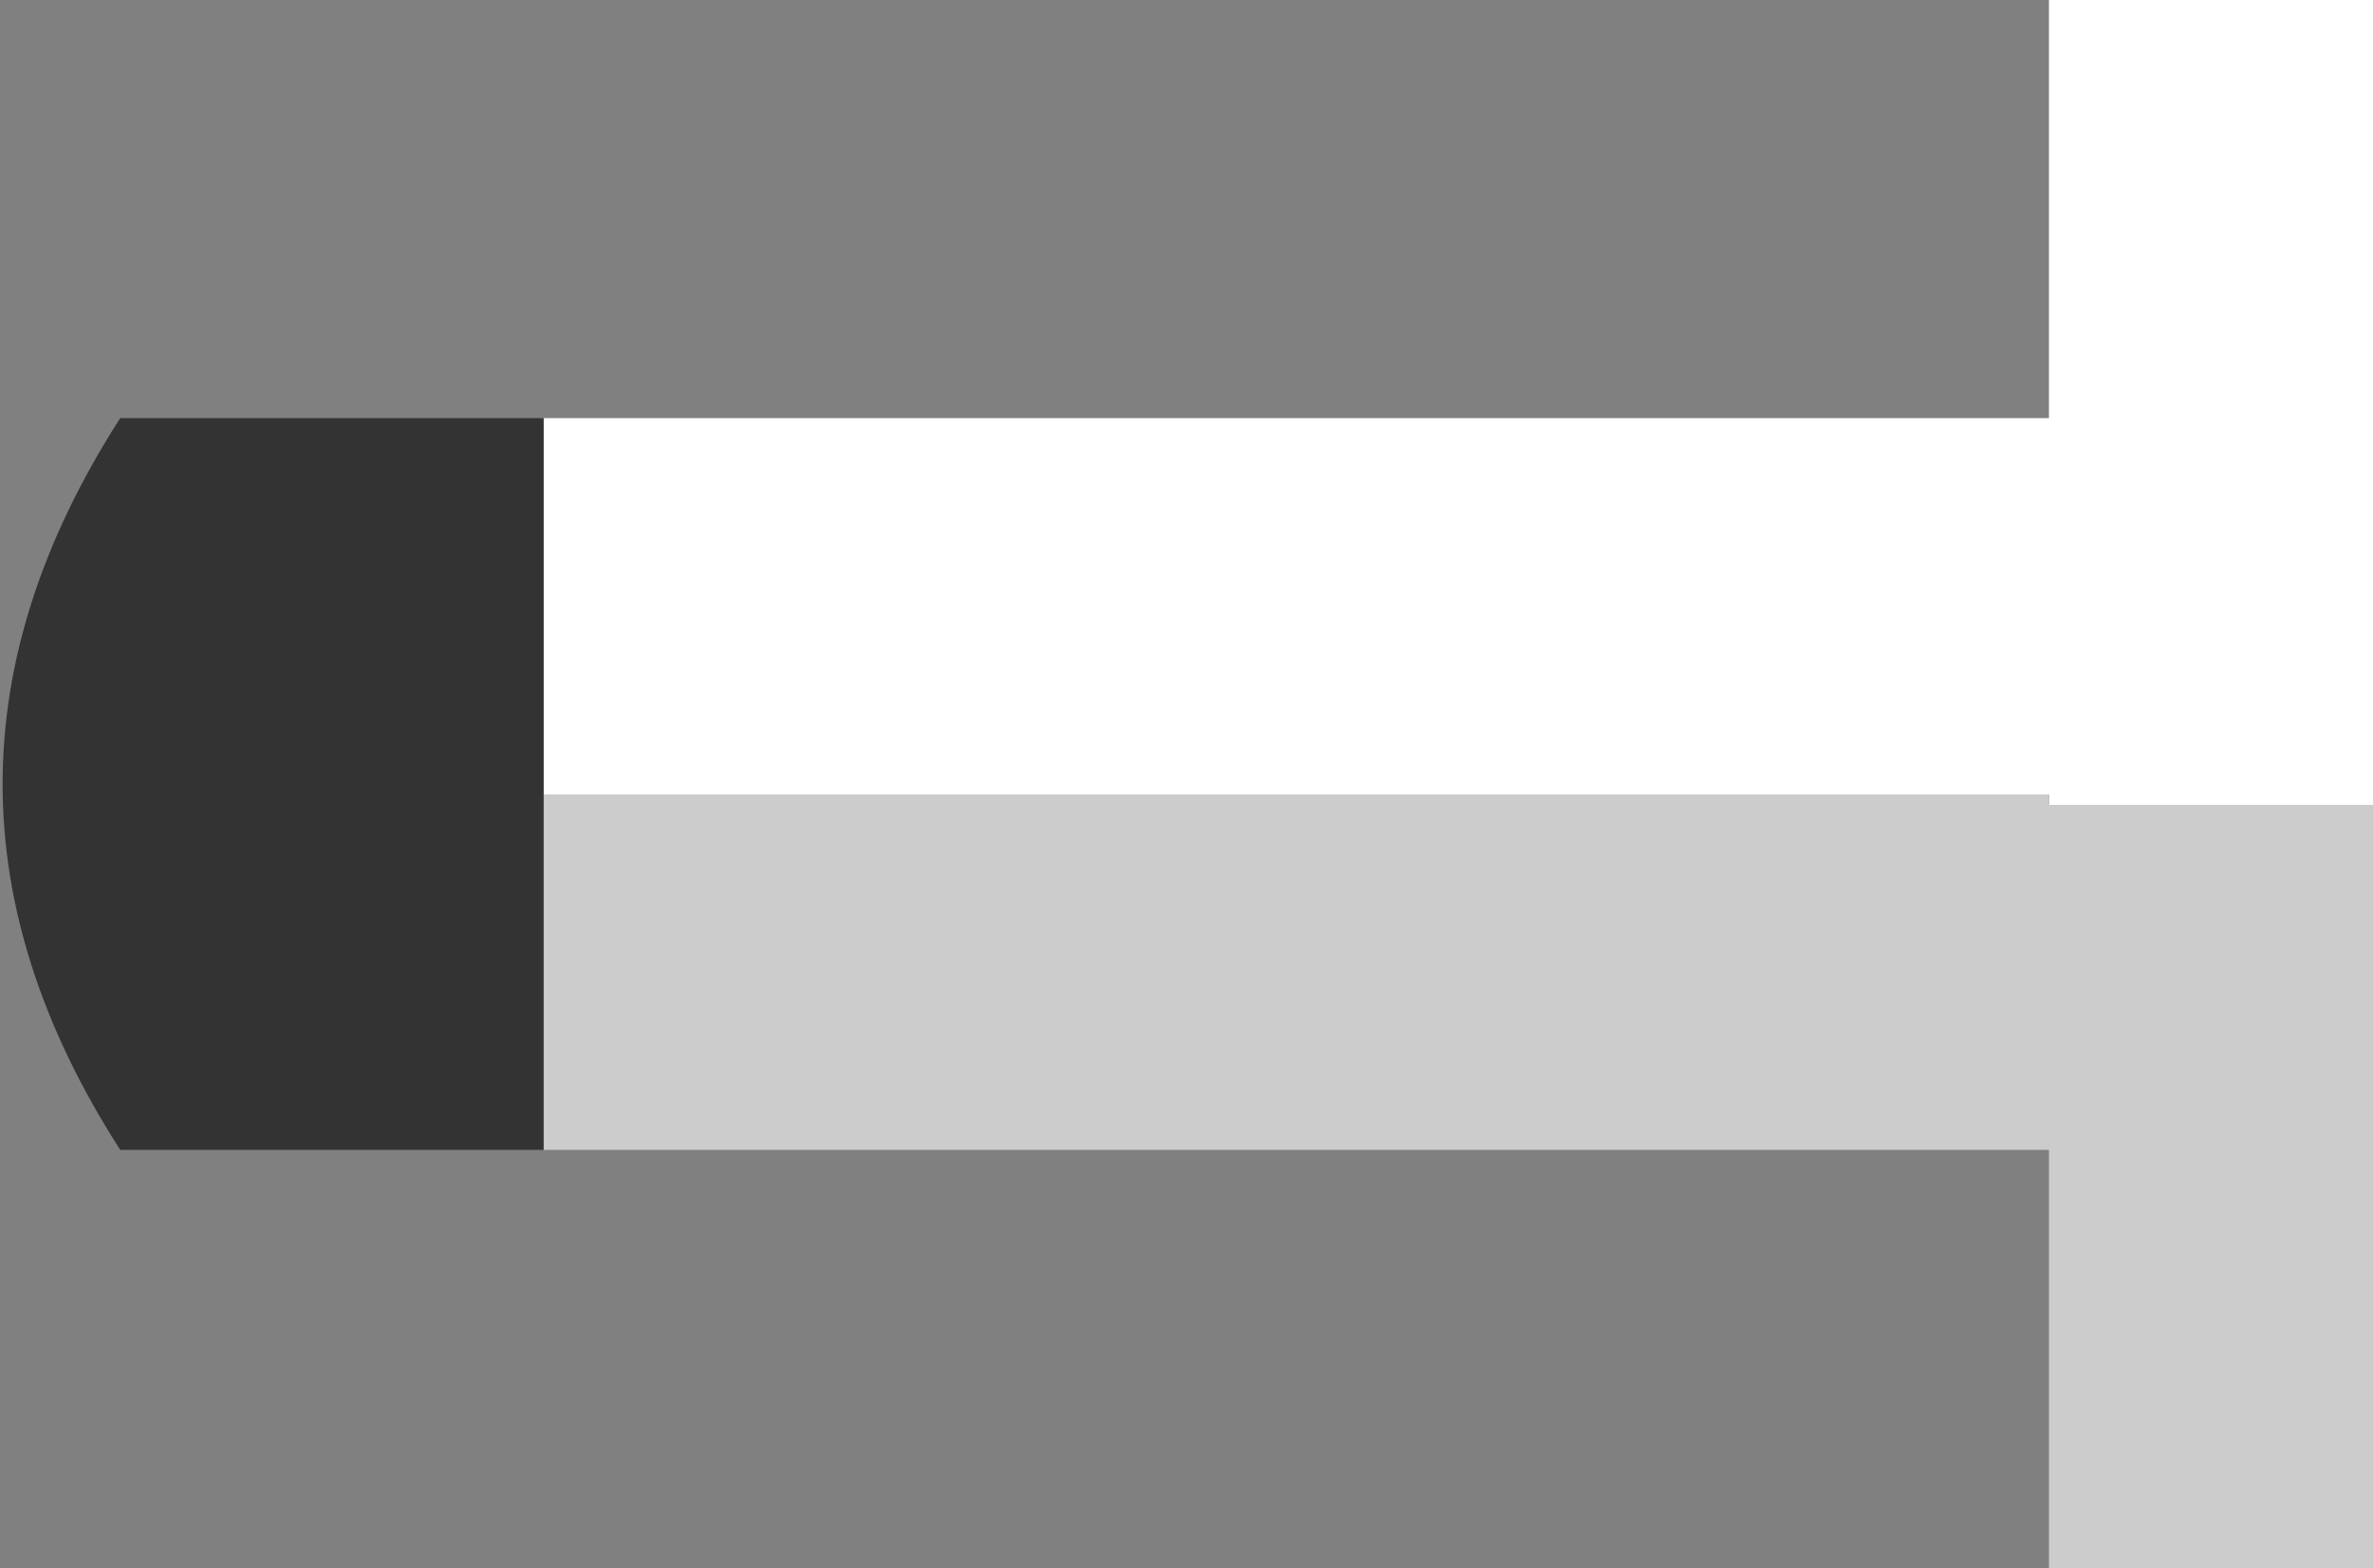 <?xml version="1.0" encoding="UTF-8" standalone="no"?>
<svg xmlns:ffdec="https://www.free-decompiler.com/flash" xmlns:xlink="http://www.w3.org/1999/xlink" ffdec:objectType="shape" height="15.0px" width="22.7px" xmlns="http://www.w3.org/2000/svg">
  <rect width="100%" height="100%" fill="#808080" stroke="none"/>
  <g transform="matrix(1.0, 0.0, 0.0, 1.0, 11.15, 7.5)">
    <path d="M-5.95 -3.5 L8.45 -3.5 8.45 -7.5 11.55 -7.5 11.55 0.2 8.45 0.2 8.45 0.1 -5.95 0.1 -5.95 -3.5" fill="#ffffff" fill-rule="evenodd" stroke="none"/>
    <path d="M11.55 0.2 L11.55 7.5 8.45 7.5 8.45 3.5 -5.95 3.5 -5.95 0.1 8.45 0.1 8.45 0.2 11.55 0.2" fill="#cccccc" fill-rule="evenodd" stroke="none"/>
    <path d="M-5.95 3.5 L-10.0 3.5 Q-12.25 0.0 -10.0 -3.5 L-5.95 -3.5 -5.95 0.1 -5.95 3.5" fill="#333333" fill-rule="evenodd" stroke="none"/>
  </g>
</svg>
